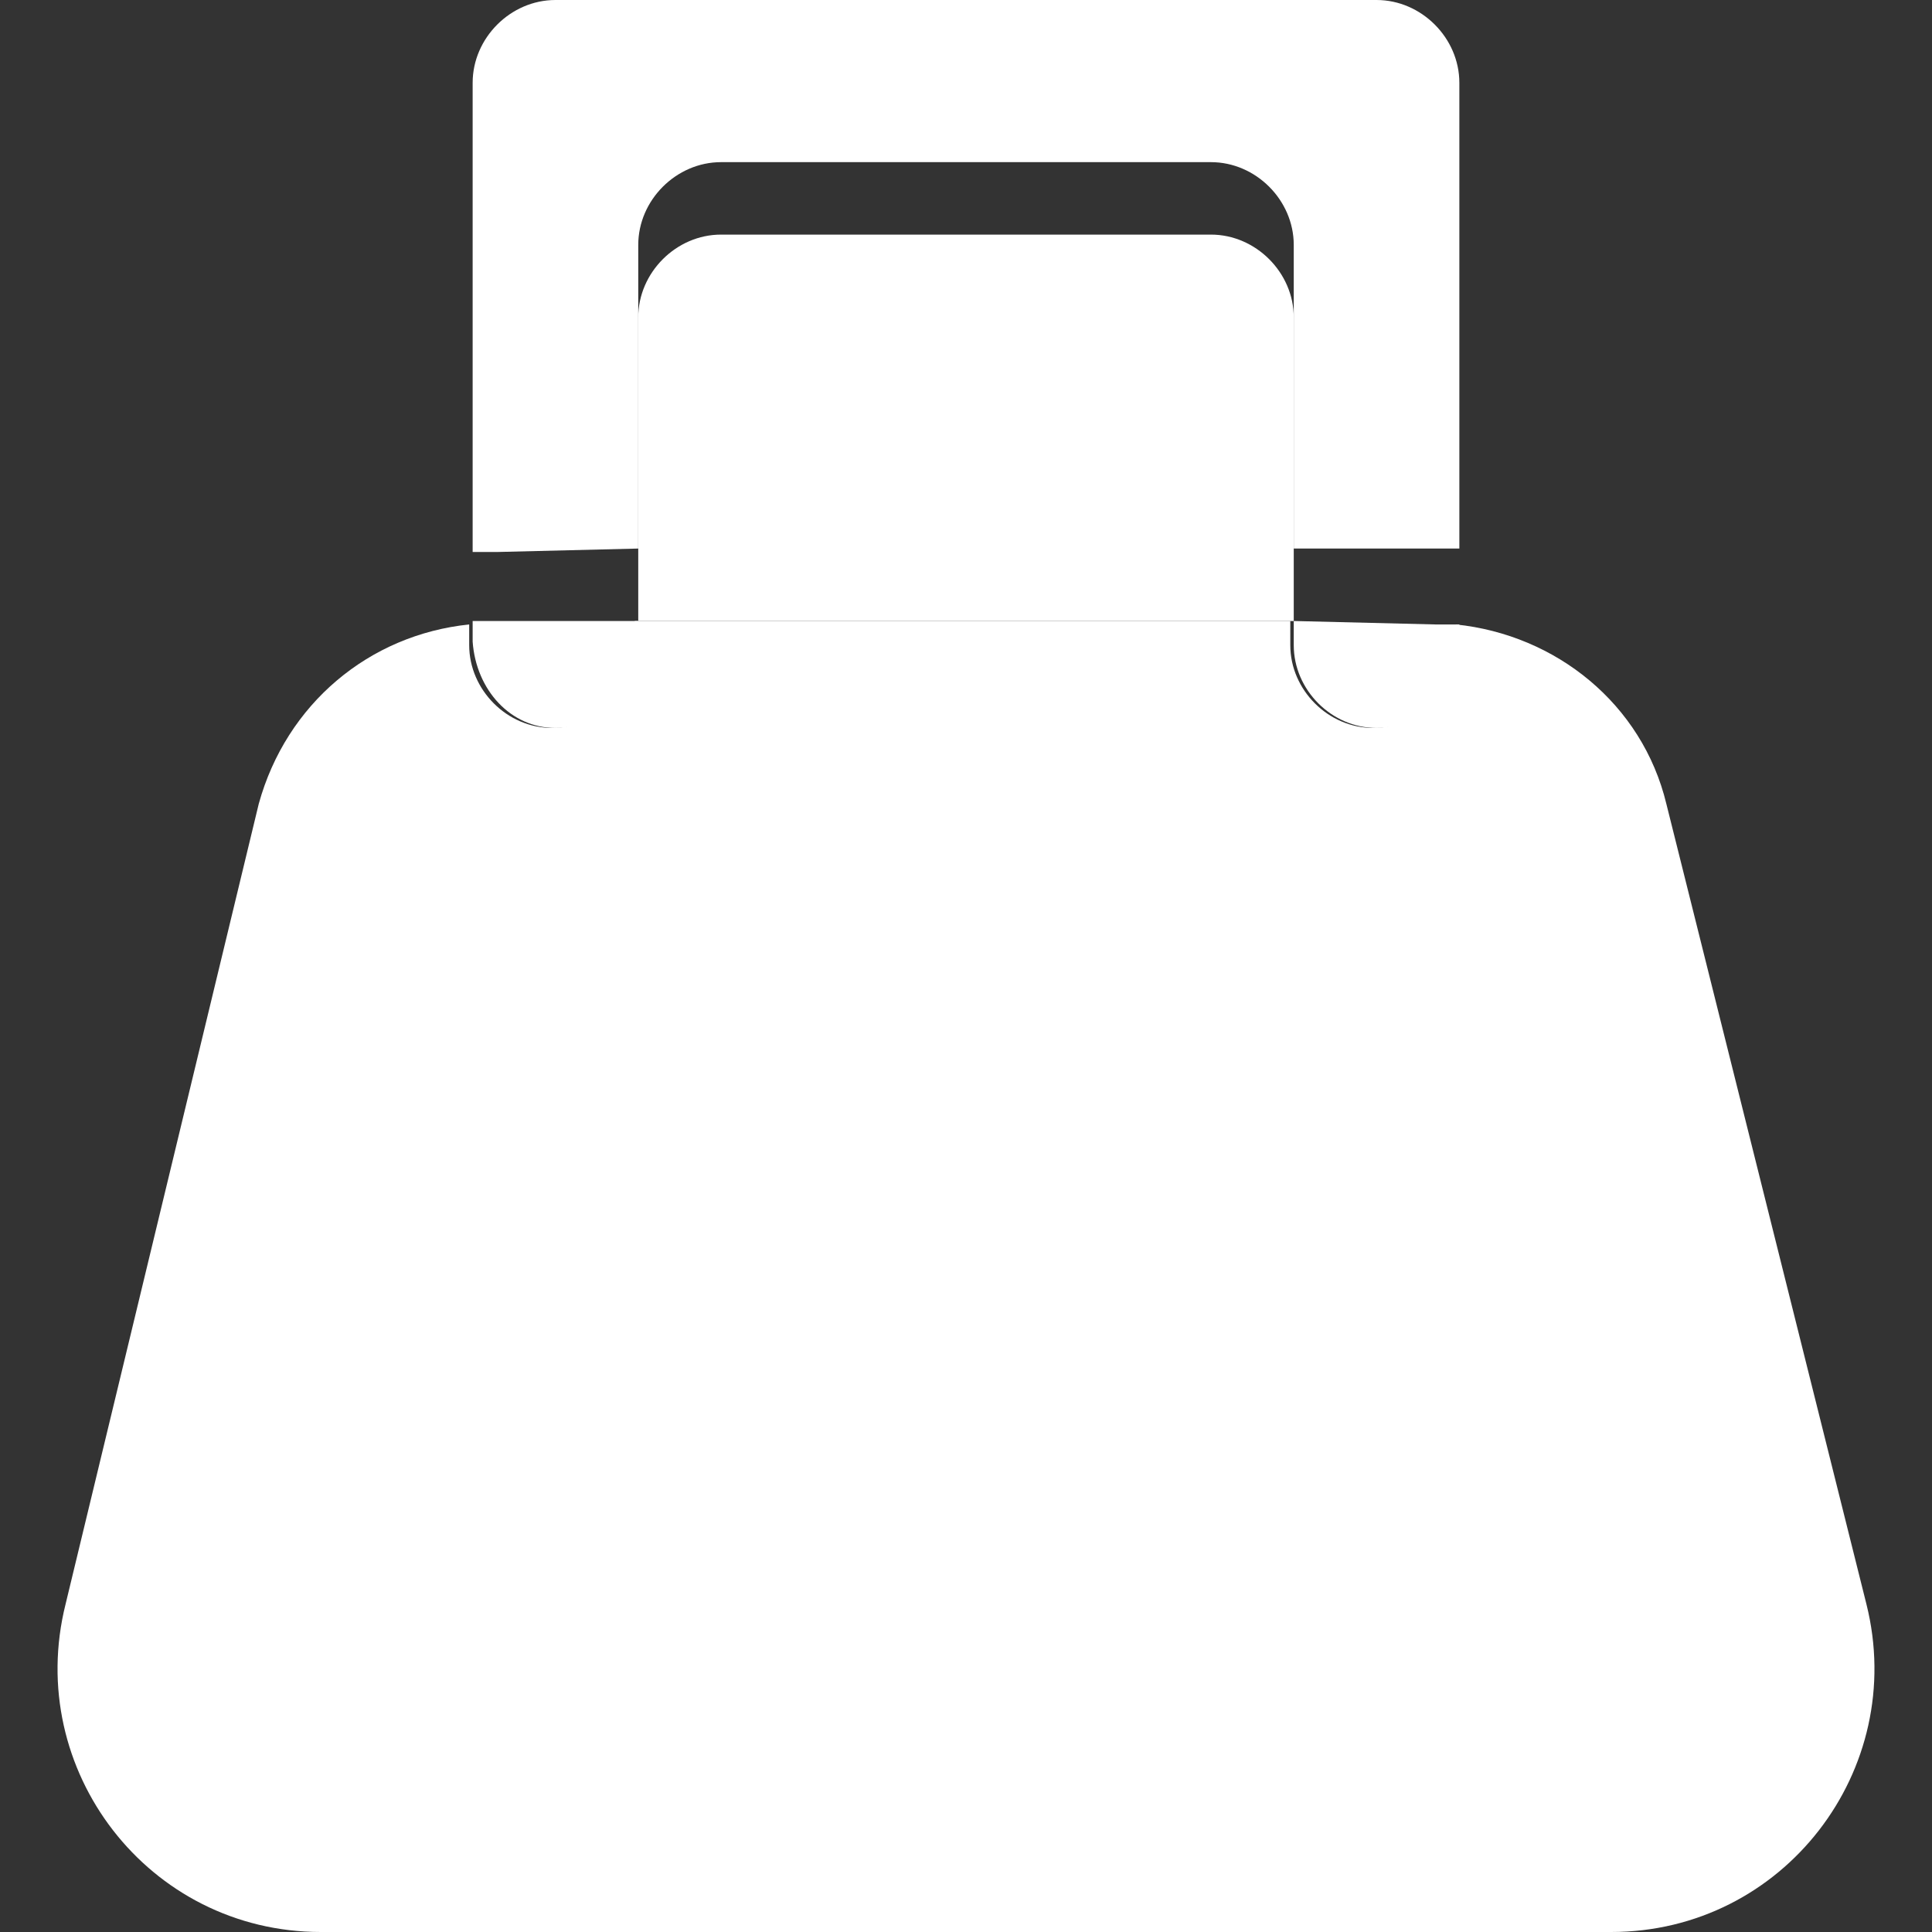 <?xml version="1.0" encoding="utf-8"?>
<!-- Generator: Adobe Illustrator 27.9.0, SVG Export Plug-In . SVG Version: 6.00 Build 0)  -->
<svg version="1.1" id="Layer_2_00000150806733961363769640000002464405492234854548_"
	 xmlns="http://www.w3.org/2000/svg" xmlns:xlink="http://www.w3.org/1999/xlink" x="0px" y="0px" viewBox="0 0 56 56"
	 style="enable-background:new 0 0 56 56;" xml:space="preserve">
<rect x="0" y="0" width="56" height="56" fill="#333333" stroke="none"/>
<style type="text/css">
	.st0{fill:#FFFFFF;}
</style>
<g id="Home_Page">
	<g id="Category_Area">
		<g id="Categories">
			<g id="Shopping_Icon">
				<g id="Shopping_Icon-2">
					<path class="st0" d="M35.1,6.8H20.9c-1.3,0-2.4,1.1-2.4,2.4V18h19V9.2C37.5,7.9,36.4,6.8,35.1,6.8z"/>
					<path class="st0" d="M54.1,46.5l-5.8-23.2c-0.7-2.9-3.2-4.9-6.1-5.2v0.6c0,1.3-1.1,2.4-2.4,2.4s-2.4-1.1-2.4-2.4V18h-19v0.7
						c0,1.3-1.1,2.4-2.4,2.4c-1.3,0-2.4-1.1-2.4-2.4v-0.6c-2.9,0.3-5.3,2.3-6.1,5.2L1.9,46.5C0.7,51.3,4.3,56,9.3,56h37.4
						C51.7,56,55.3,51.3,54.1,46.5z"/>
					<path class="st0" d="M18.5,15.9V7.1c0-1.3,1.1-2.4,2.4-2.4h14.2c1.3,0,2.4,1.1,2.4,2.4v8.8h4.1c0.2,0,0.4,0,0.7,0V2.4
						c0-1.3-1.1-2.4-2.4-2.4H16.1c-1.3,0-2.4,1.1-2.4,2.4V16c0.2,0,0.4,0,0.7,0L18.5,15.9L18.5,15.9L18.5,15.9z"/>
					<path class="st0" d="M37.5,18v0.7c0,1.3,1.1,2.4,2.4,2.4s2.4-1.1,2.4-2.4v-0.6c-0.2,0-0.4,0-0.7,0L37.5,18
						C37.5,18,37.5,18,37.5,18z"/>
					<path class="st0" d="M16.1,21.1c1.3,0,2.4-1.1,2.4-2.4V18h-4.1c-0.2,0-0.4,0-0.7,0v0.6C13.8,20,14.8,21.1,16.1,21.1L16.1,21.1z
						"/>
				</g>
			</g>
		</g>
	</g>
</g>
</svg>
